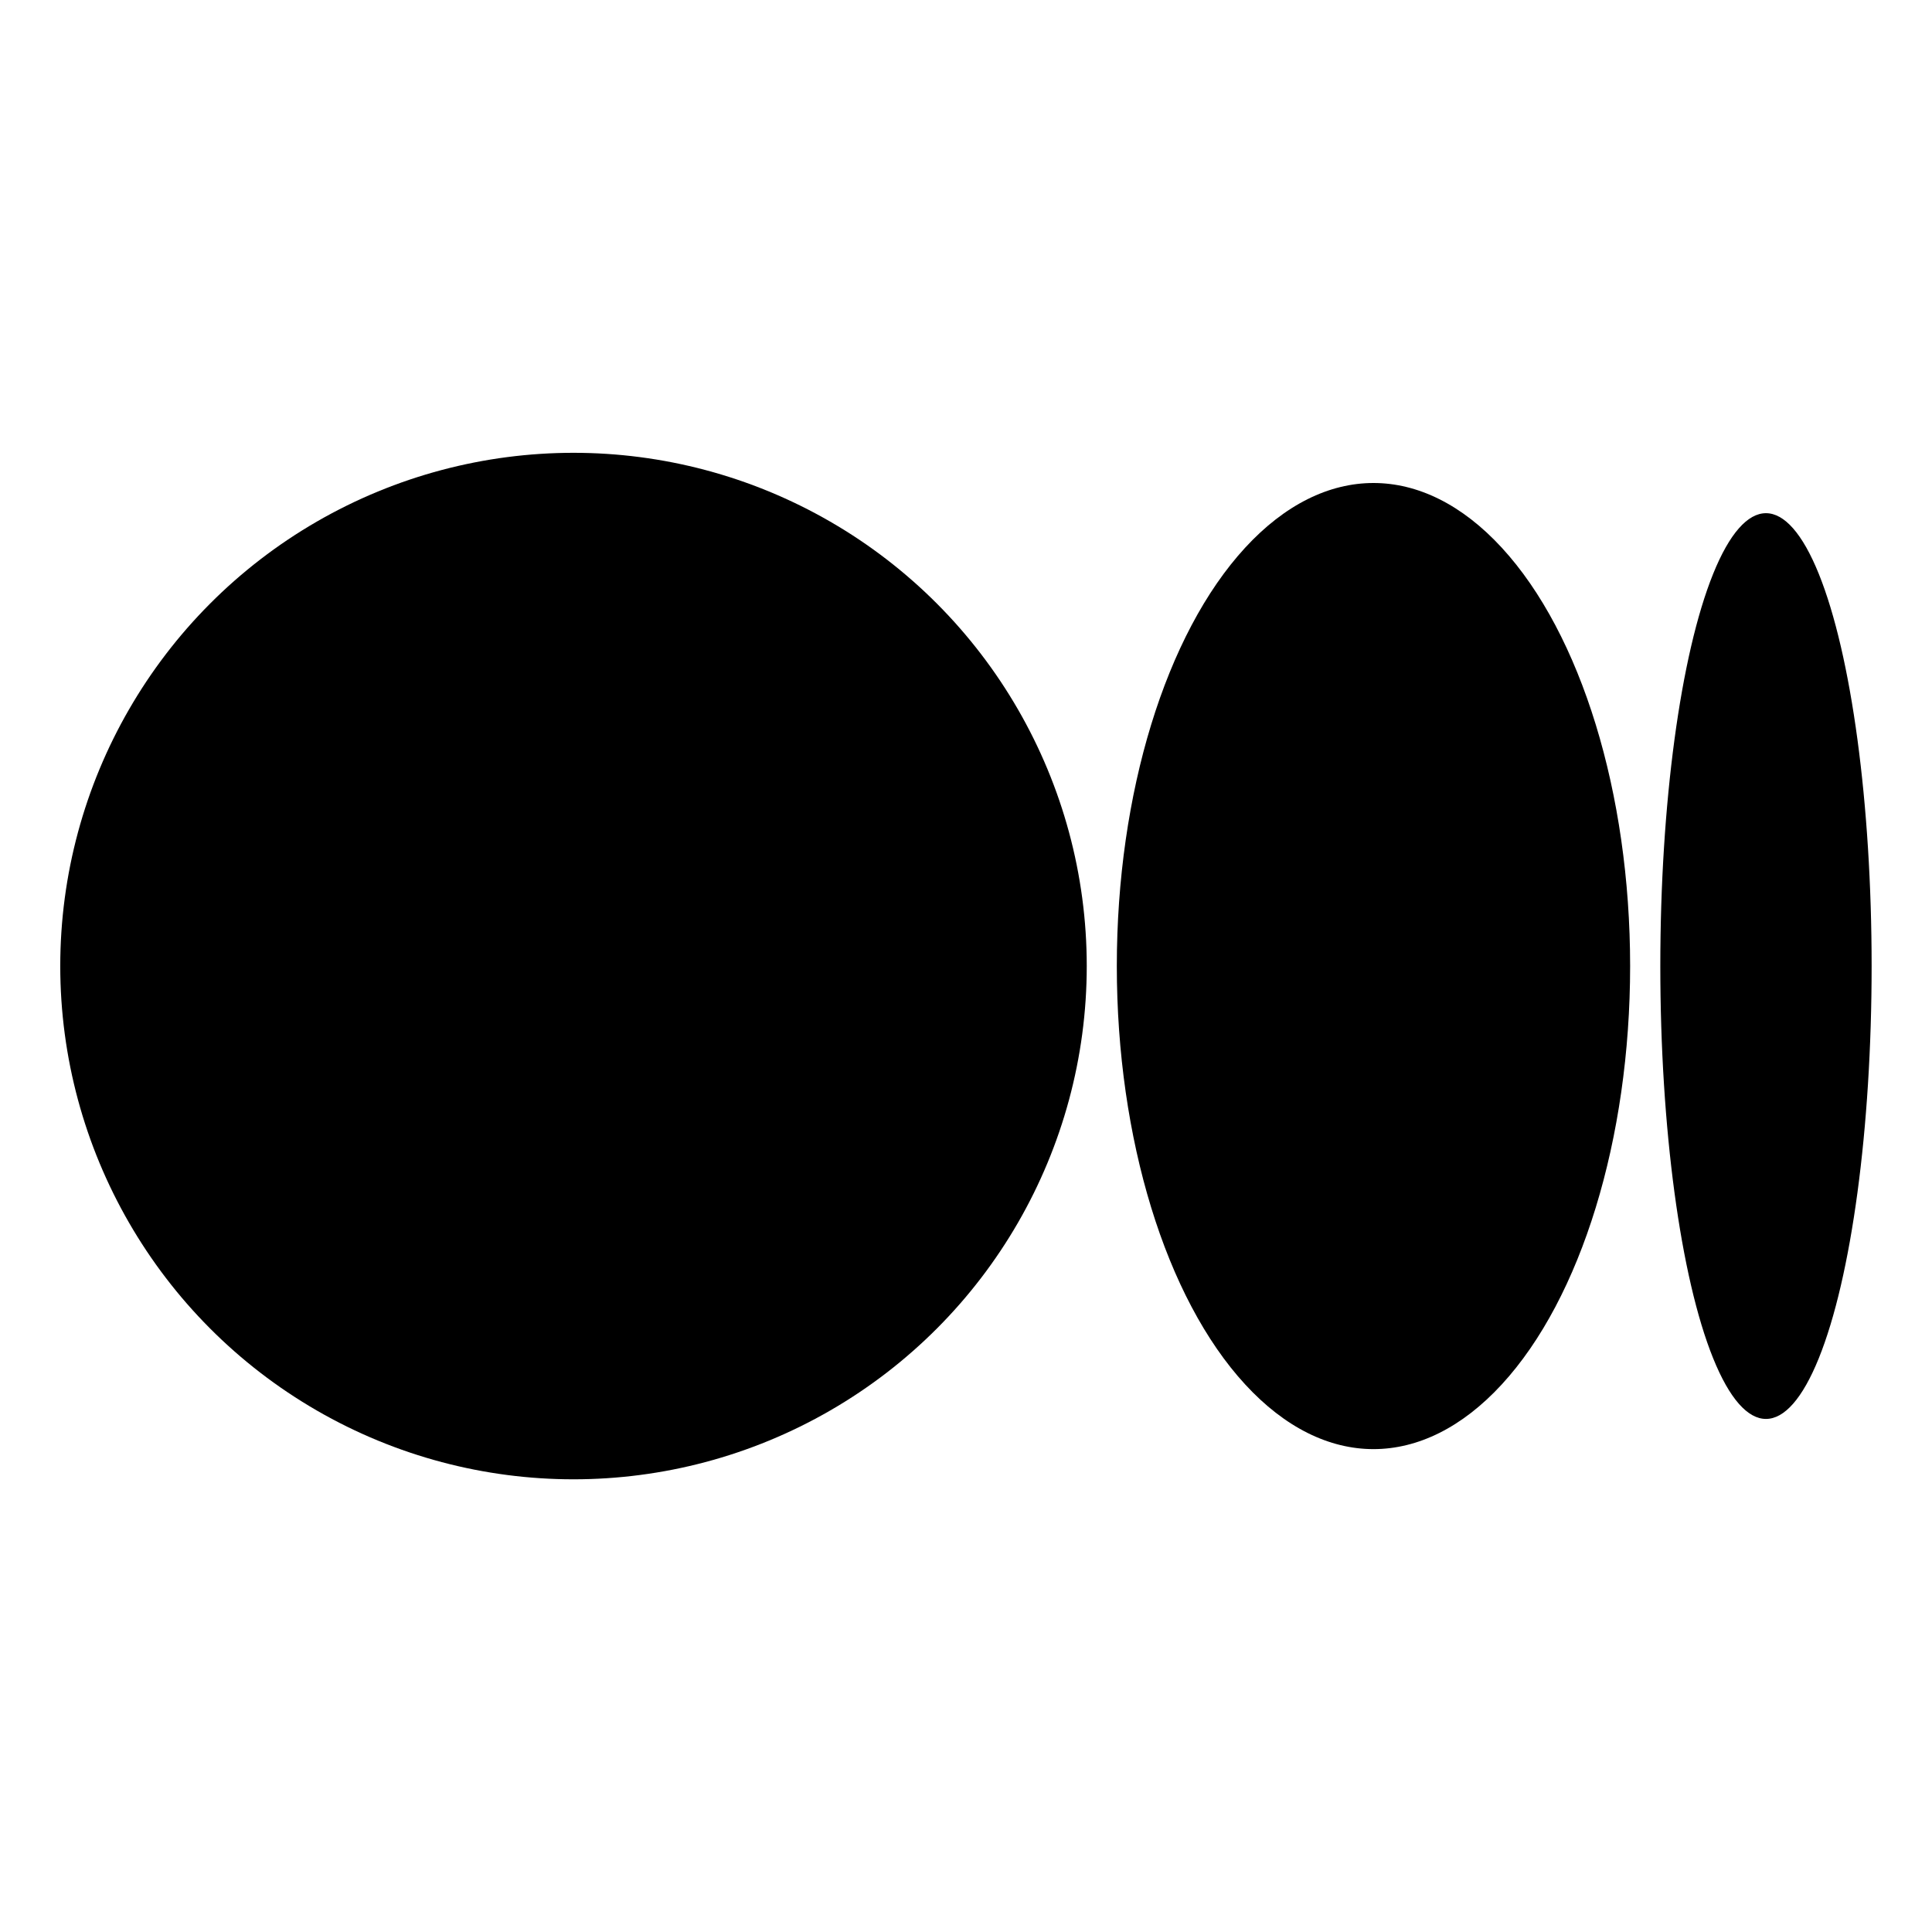 <?xml version="1.0" encoding="iso-8859-1"?>
<!-- Generator: Adobe Illustrator 25.4.1, SVG Export Plug-In . SVG Version: 6.00 Build 0)  -->
<svg version="1.1" id="Layer_1" xmlns="http://www.w3.org/2000/svg" xmlns:xlink="http://www.w3.org/1999/xlink" x="0px" y="0px"
	 viewBox="0 0 64 64" style="enable-background:new 0 0 64 64;" xml:space="preserve">
<g>
	<circle cx="18.998" cy="32.002" r="17.002"/>
</g>
<g>
	<ellipse cx="45.498" cy="32.002" rx="8.502" ry="16.002"/>
</g>
<g>
	<ellipse cx="58.5" cy="32.002" rx="3.5" ry="15.002"/>
</g>
</svg>